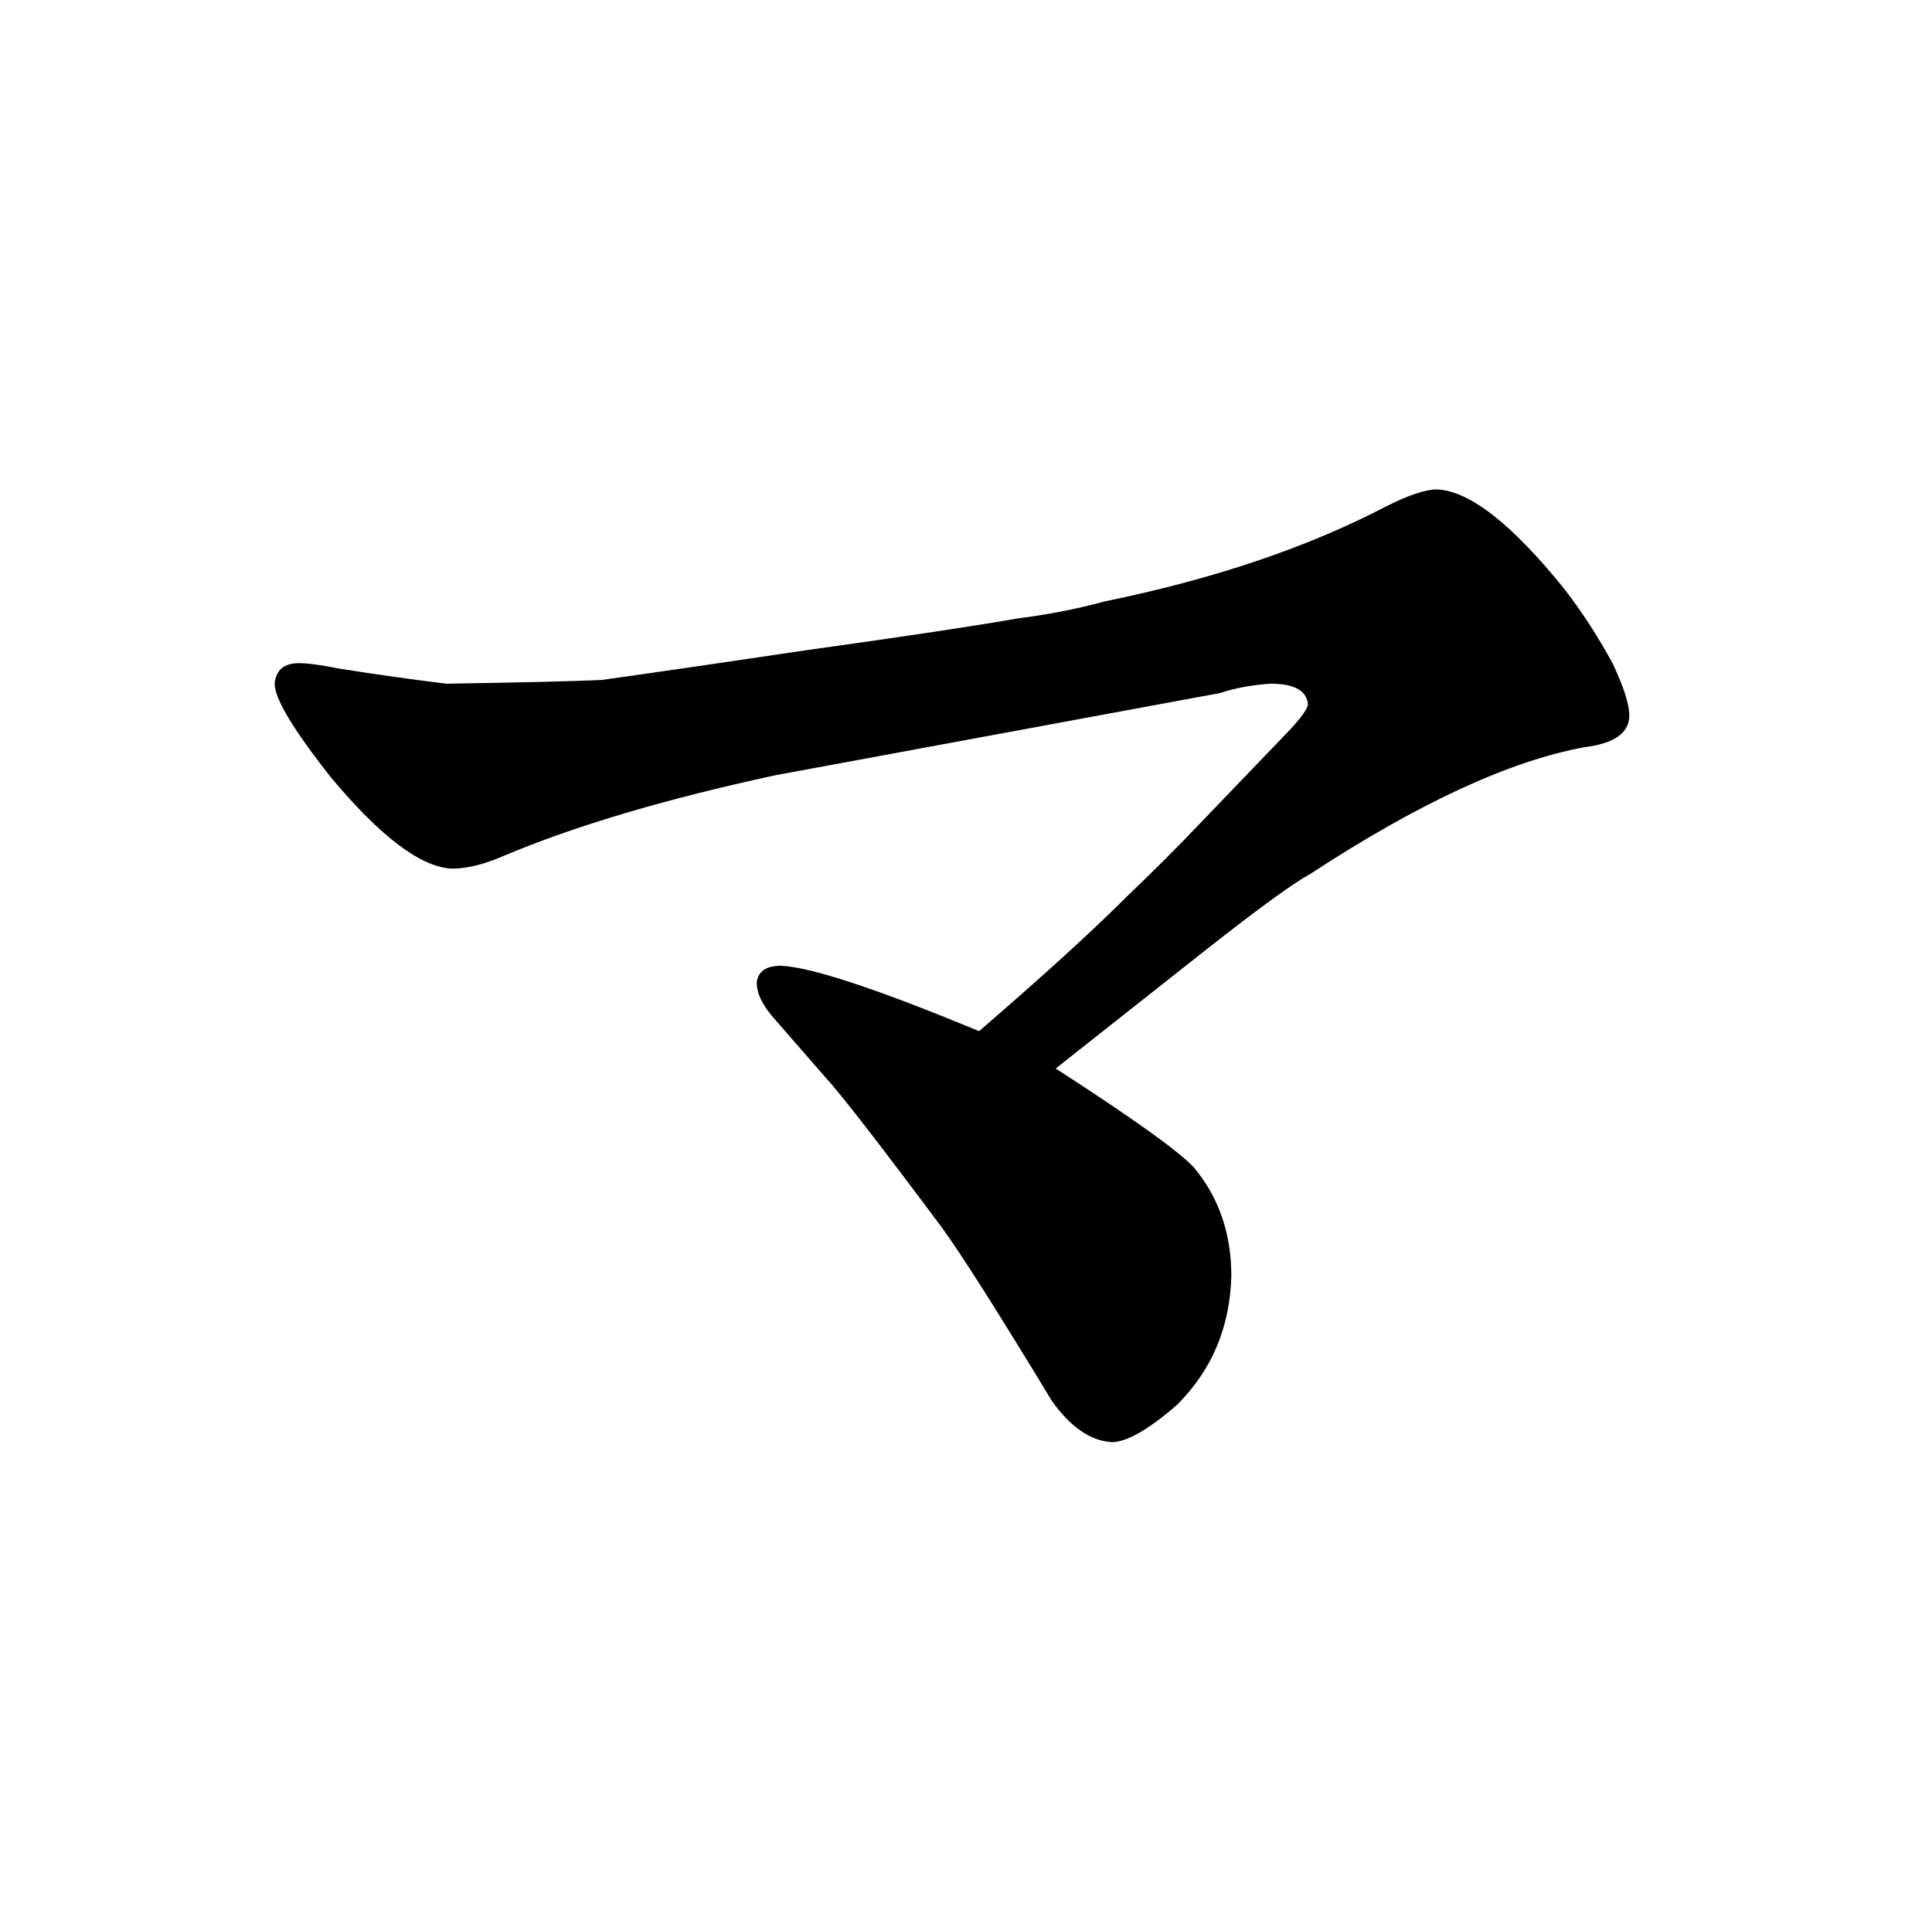 <?xml version="1.0" standalone="no"?>
<!DOCTYPE svg PUBLIC "-//W3C//DTD SVG 1.1//EN" "http://www.w3.org/Graphics/SVG/1.1/DTD/svg11.dtd" >
<svg xmlns="http://www.w3.org/2000/svg" xmlns:xlink="http://www.w3.org/1999/xlink" version="1.1" viewBox="-10 0 1034 1024">
  <g transform="matrix(1 0 0 -1 0 820)">
   <path fill="currentColor"
d="M432 243q12 -13 62 -80q16 -22 59 -93q15 -21 32 -22q12 0 35 20q28 28 29 69q0 34 -20 58q-12 13 -74 53l81 64q42 33 55 40q87 57 147 68q24 3 24 17q0 9 -9 28q-12 22 -26 40q-42 52 -68 53q-9 0 -27 -9q-63 -33 -151 -51q-22 -6 -46 -9q-34 -6 -113 -17
q-67 -10 -110 -16q-21 -1 -83 -2q-25 3 -57 8q-15 3 -22 3q-12 0 -13 -11q0 -12 30 -50q40 -48 65 -49q12 0 28 7q57 24 145 43l238 44q12 4 27 5q19 0 20 -11q0 -3 -9 -13l-48 -50q-18 -19 -41 -41q-27 -27 -78 -71q-82 34 -106 35q-12 0 -13 -9q0 -9 10 -20q13 -15 27 -31
v0z" />
  </g>

</svg>
